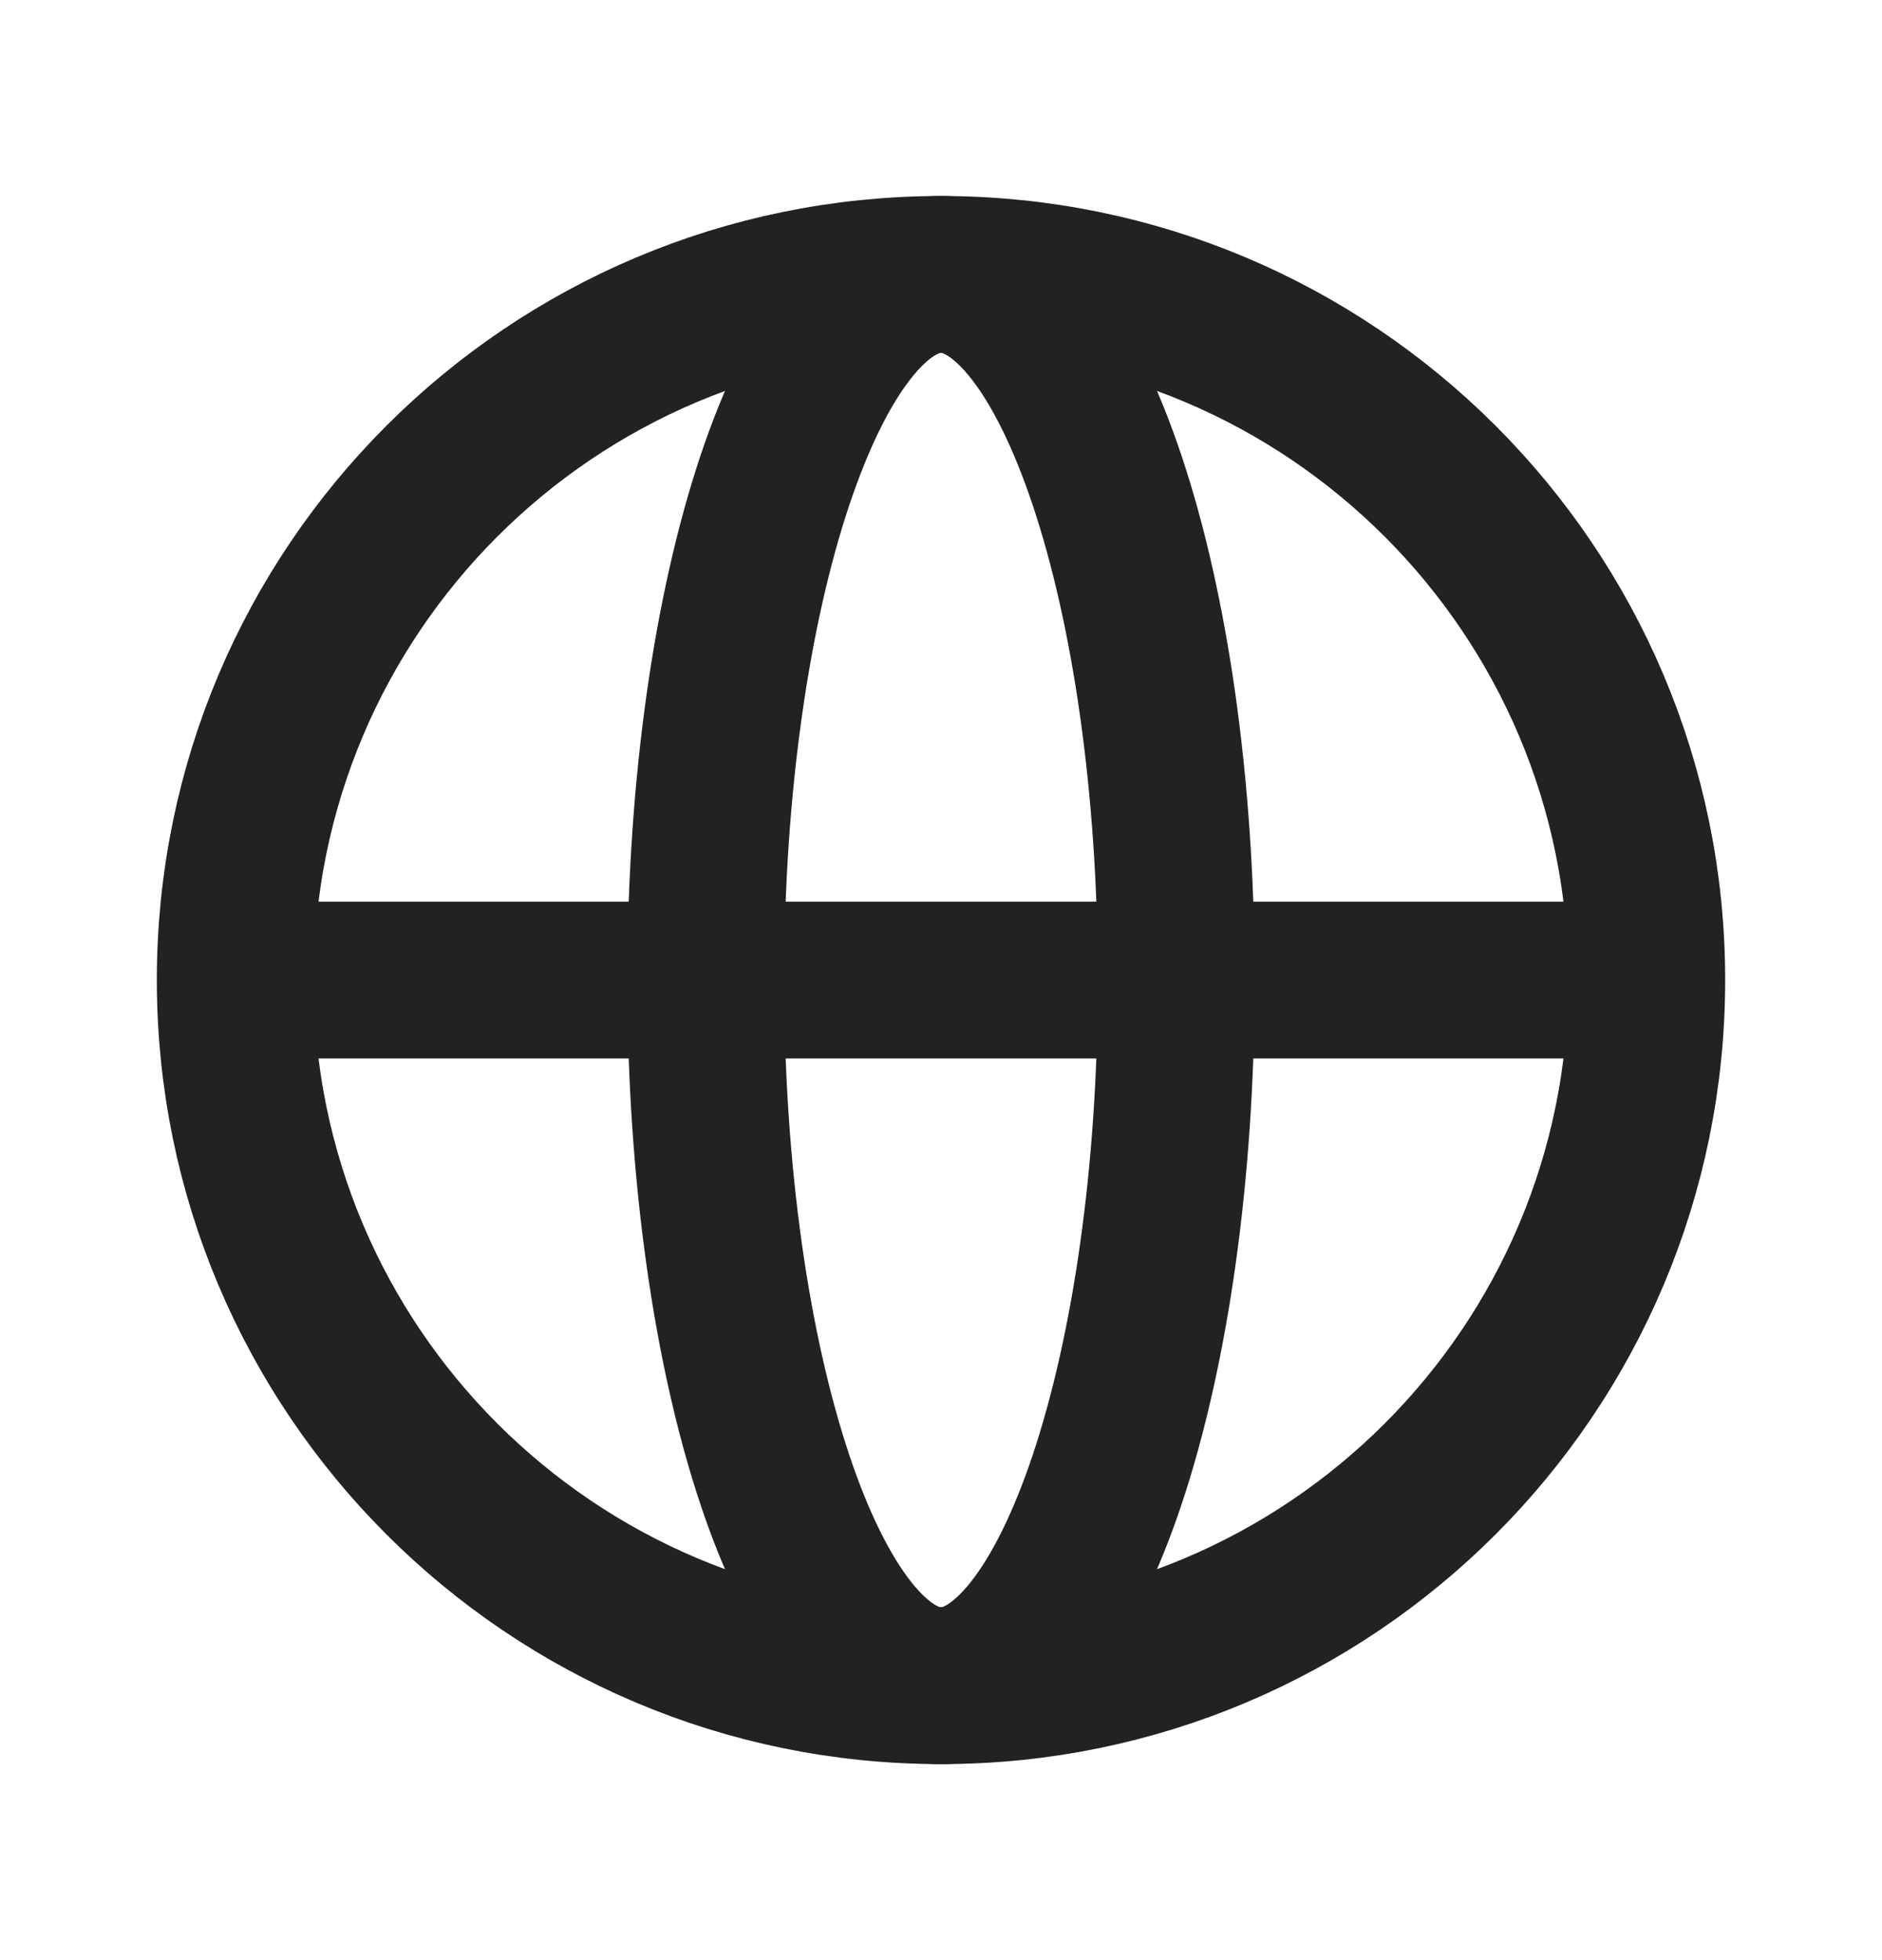 <svg width="24" height="25" viewBox="0 0 24 25" fill="none" xmlns="http://www.w3.org/2000/svg">
<path d="M12 21.5C16.971 21.5 21 17.471 21 12.5C21 7.529 16.971 3.5 12 3.5C7.029 3.5 3 7.529 3 12.5C3 17.471 7.029 21.5 12 21.5Z" stroke="#222222" stroke-width="2" stroke-linecap="round" stroke-linejoin="round"/>
<path d="M12 21.5C13.657 21.5 15 17.471 15 12.5C15 7.529 13.657 3.5 12 3.5C10.343 3.5 9 7.529 9 12.5C9 17.471 10.343 21.5 12 21.5Z" stroke="#222222" stroke-width="2" stroke-linecap="round" stroke-linejoin="round"/>
<rect x="3" y="11.5" width="18" height="2" fill="#222222"/>
</svg>
